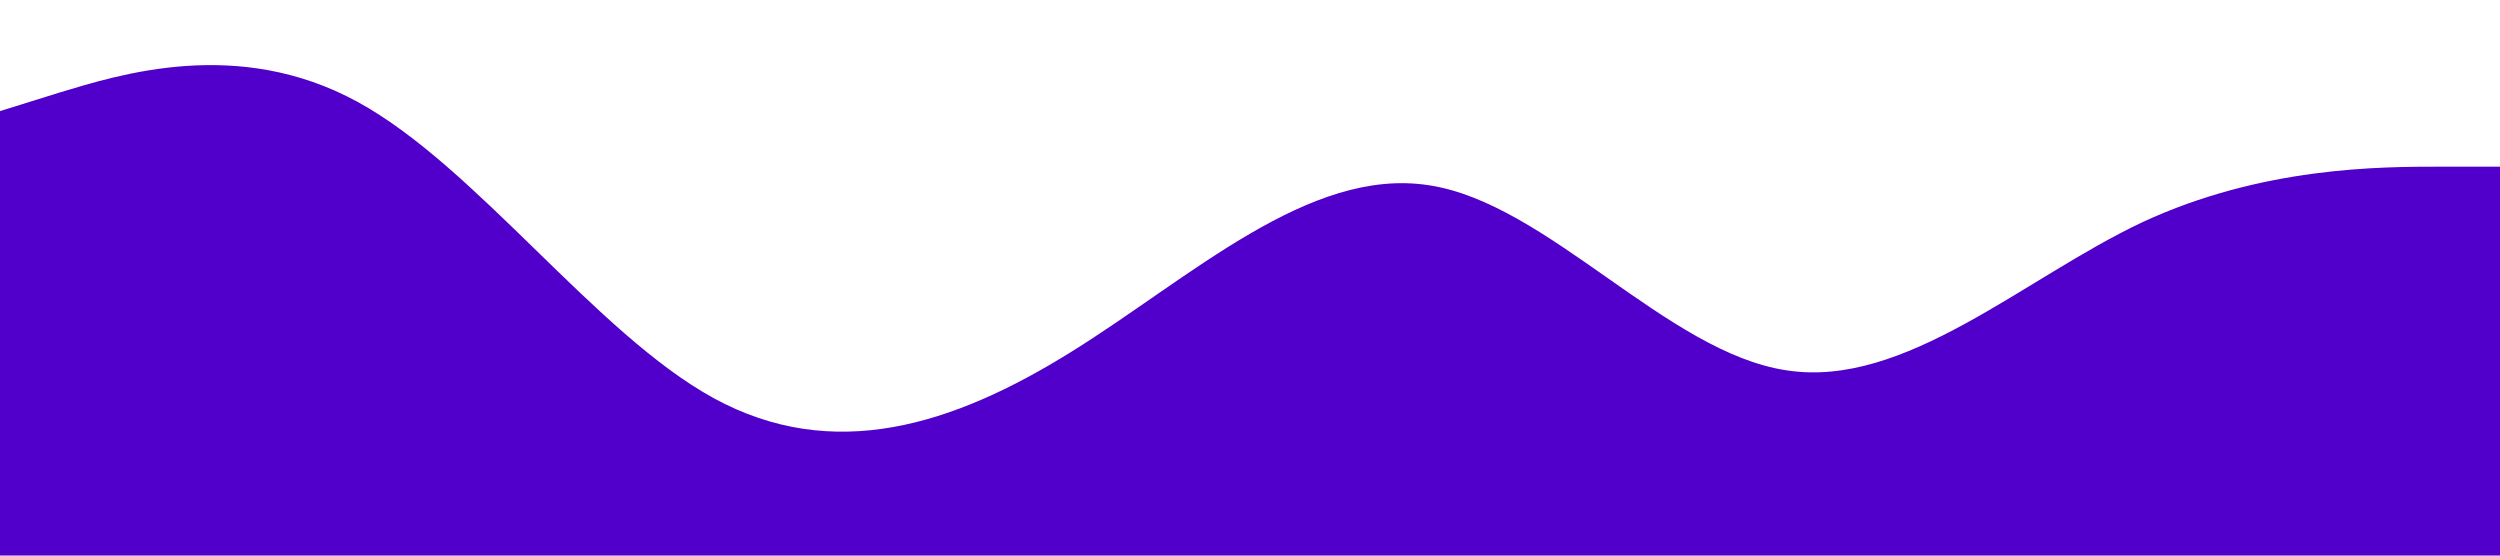 <?xml version="1.0" standalone="no"?><svg xmlns="http://www.w3.org/2000/svg" viewBox="0 0 1440 320"><path fill="#5000ca" fill-opacity="1" d="M0,64L34.3,53.3C68.6,43,137,21,206,58.7C274.3,96,343,192,411,229.3C480,267,549,245,617,202.7C685.7,160,754,96,823,106.7C891.4,117,960,203,1029,213.3C1097.1,224,1166,160,1234,128C1302.9,96,1371,96,1406,96L1440,96L1440,320L1405.7,320C1371.4,320,1303,320,1234,320C1165.7,320,1097,320,1029,320C960,320,891,320,823,320C754.3,320,686,320,617,320C548.6,320,480,320,411,320C342.9,320,274,320,206,320C137.1,320,69,320,34,320L0,320Z"></path></svg>